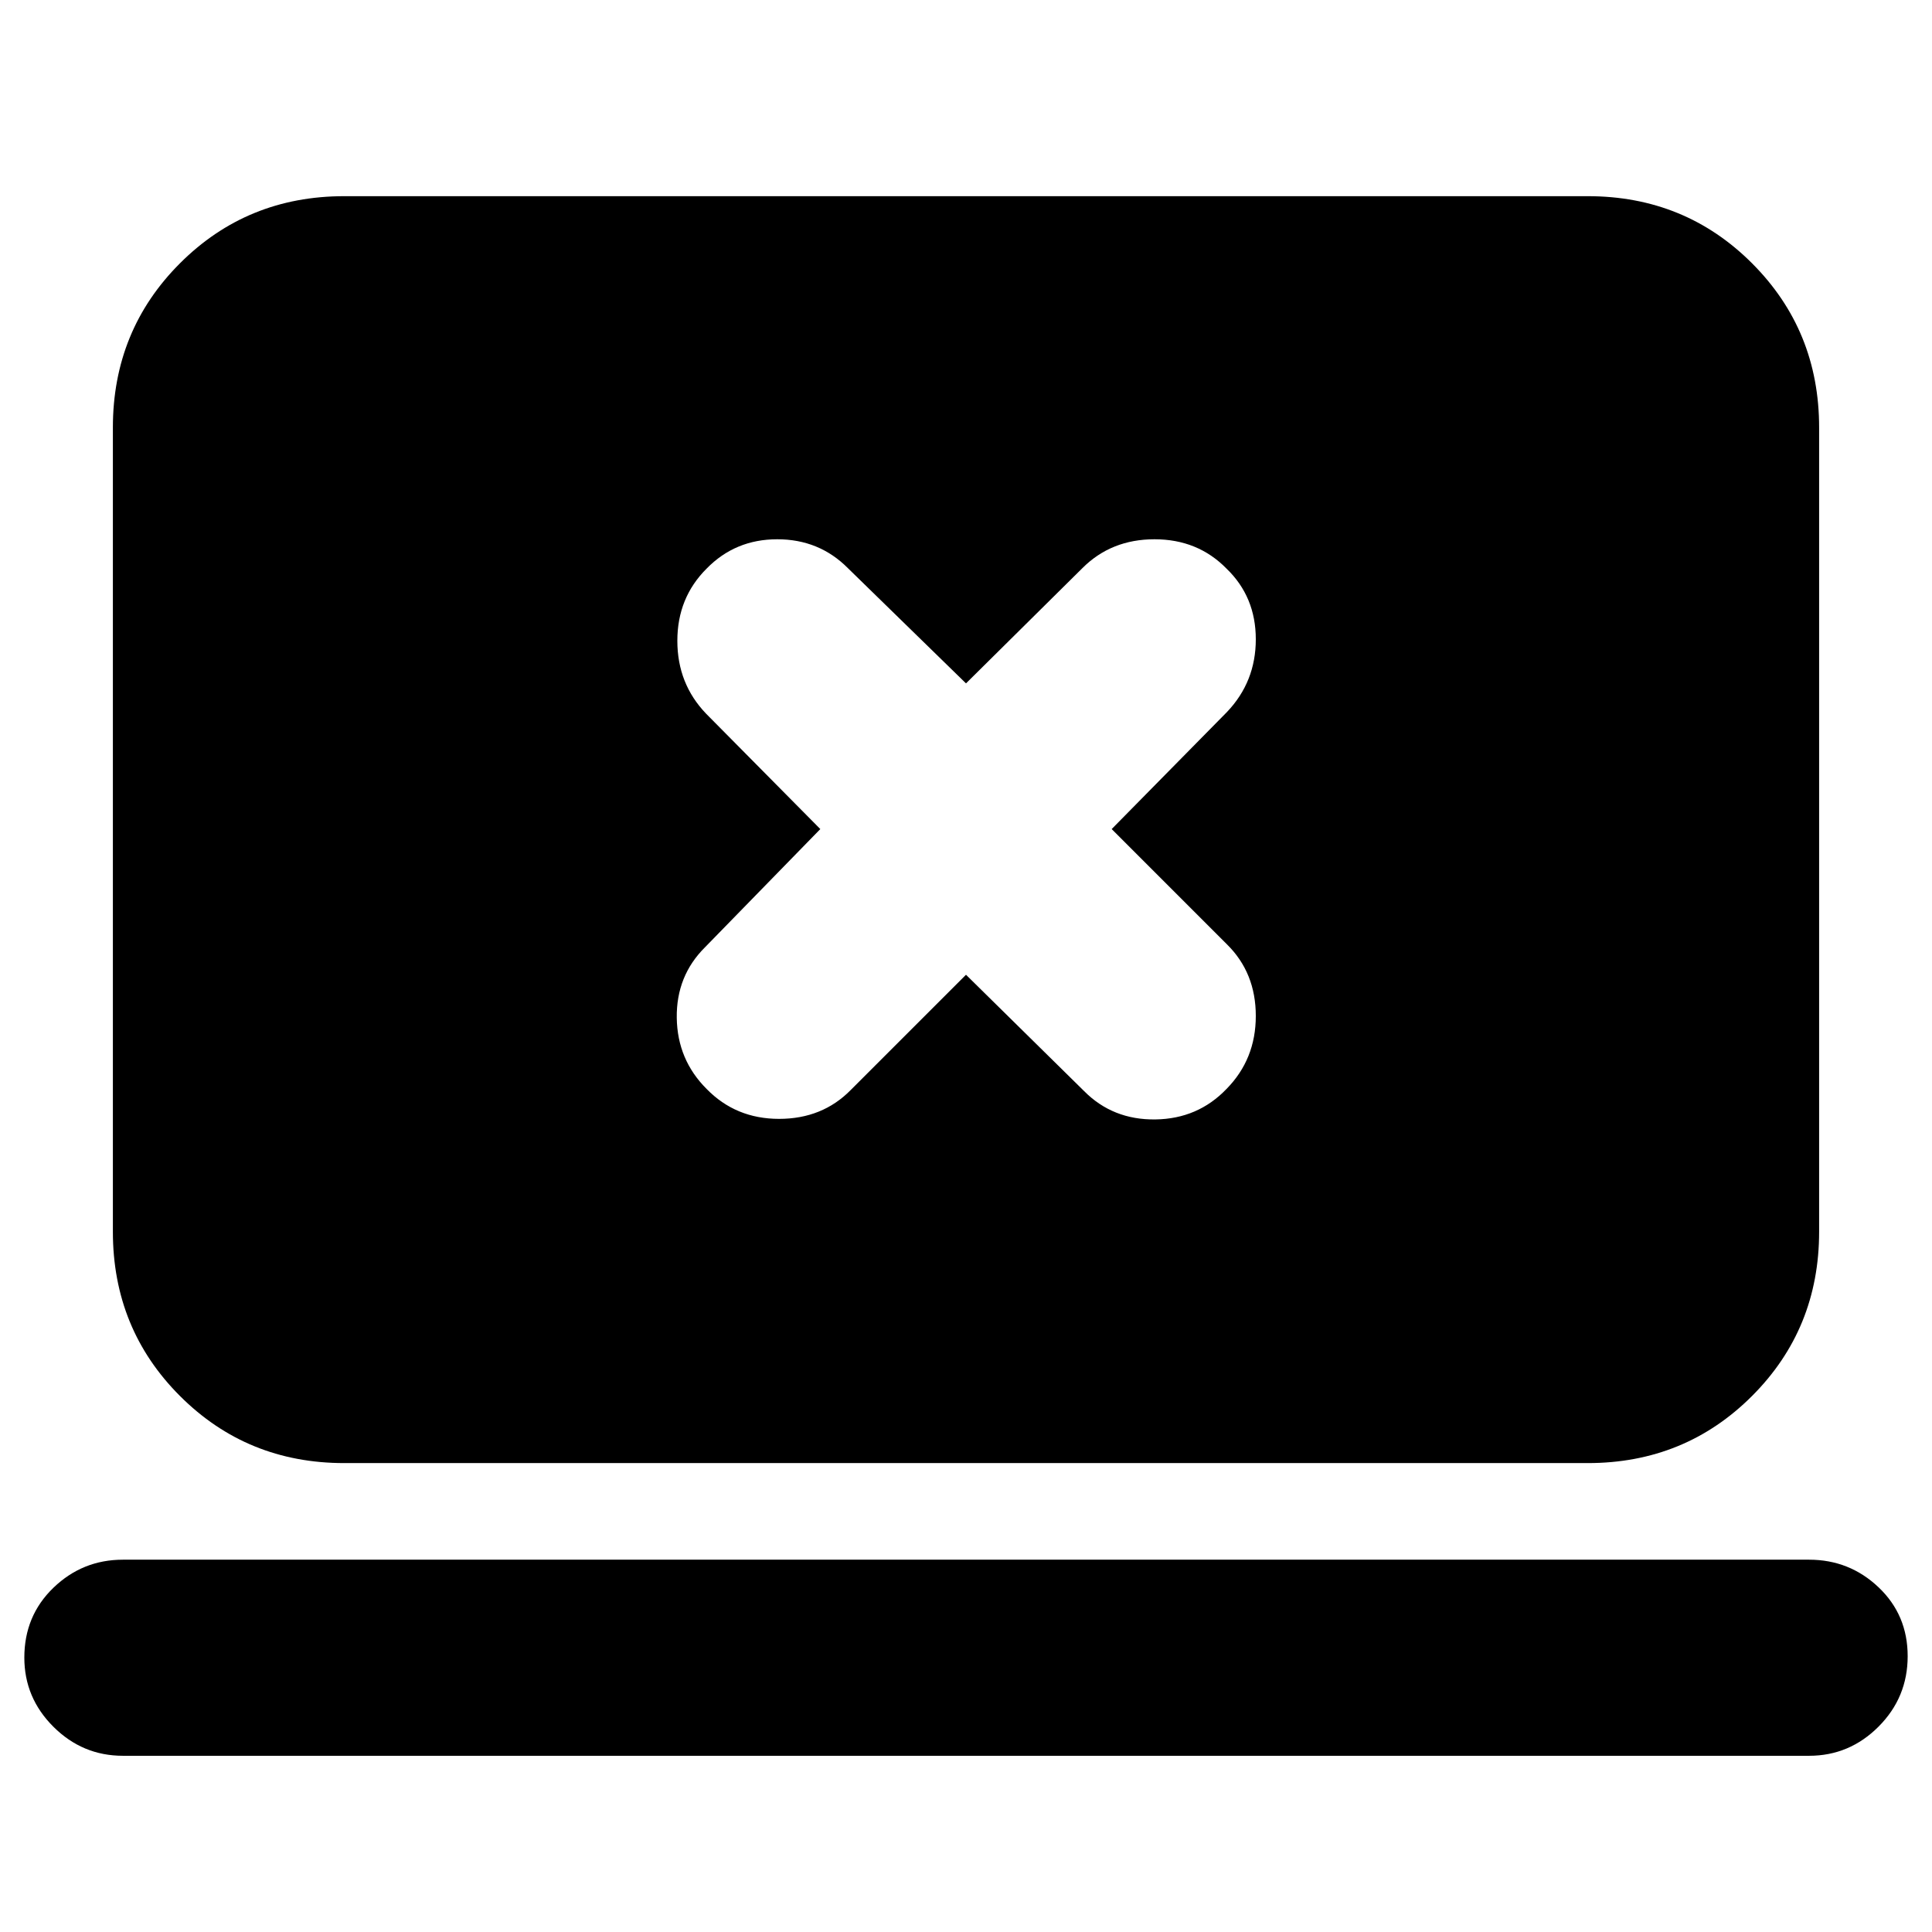 <svg xmlns="http://www.w3.org/2000/svg" height="20" viewBox="0 -960 960 960" width="20"><path d="m480-475.65 58.71 57.83q14.24 14.34 35.37 14.06 21.12-.28 35.35-15.13Q624-433.67 624-455.17q0-21.49-14.34-35.59l-57.27-57.28 57.27-58.15Q624-621.22 624-642.34q0-21.13-14.57-35.14-14.27-14.56-35.76-14.56-21.5 0-35.82 14.33L480-620.43l-58.71-57.28q-14.24-14.33-35.08-14.33-20.85 0-35.08 14.56-14.56 14.5-14.56 35.88 0 21.38 14.33 36.27l56.71 57.29-57.27 58.71Q336-475.1 336.28-454.25q.29 20.84 14.85 35.36 14.5 14.85 35.99 14.85 21.5 0 35.6-14.34L480-475.65ZM61.09-87.56q-20.08 0-34.54-14.41-14.46-14.4-14.46-34.38 0-20.78 14.46-34.71Q41.01-185 61.09-185h837.82q20.08 0 34.54 13.72 14.46 13.73 14.46 34.22 0 20.5-14.46 35t-34.54 14.5H61.09ZM171.04-233q-48.27 0-81.61-33.34-33.34-33.34-33.34-81.62v-399.6q0-48.28 33.34-81.62t81.61-33.34h617.92q48.27 0 81.61 33.34 33.34 33.34 33.34 81.62v399.6q0 48.28-33.34 81.62T788.96-233H171.04Z"/></svg>
